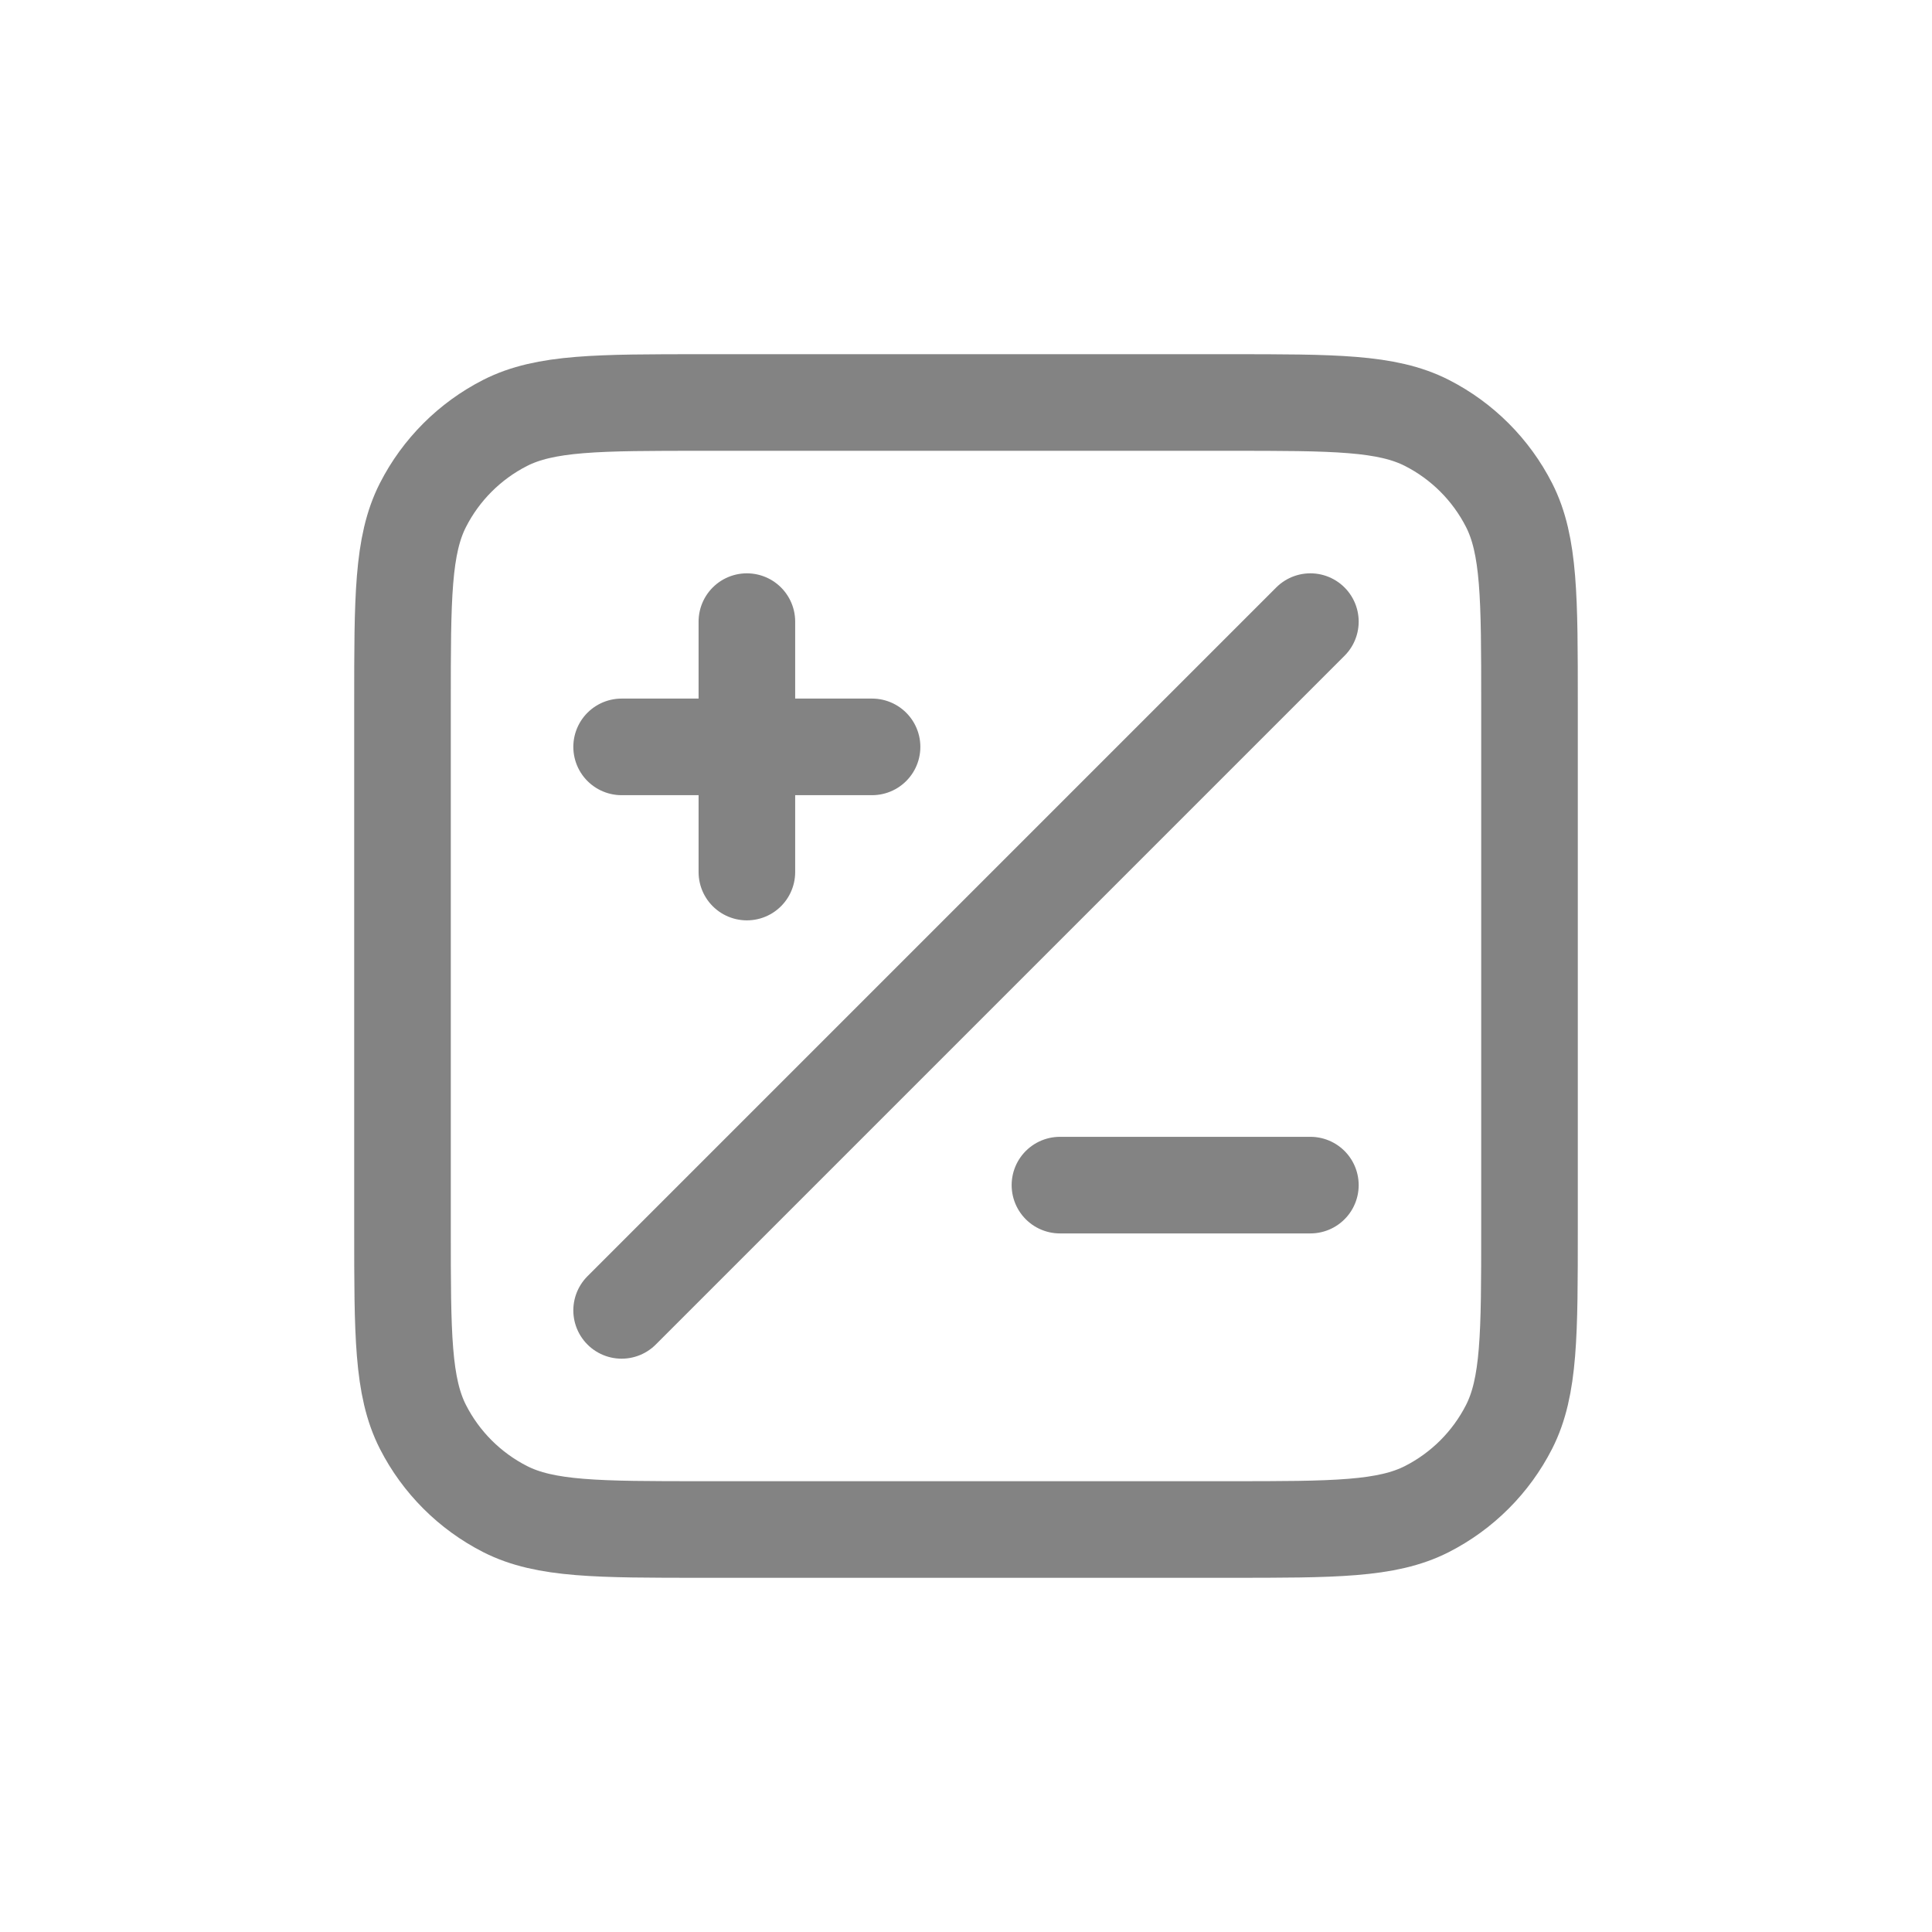<svg width="24" height="24" viewBox="0 0 24 24" fill="none" xmlns="http://www.w3.org/2000/svg">
<path d="M16.278 7.722L7.722 16.278M9.278 10.833V7.722M7.722 9.278H10.833M13.167 14.722H16.278M8.733 19H15.267C16.573 19 17.227 19 17.726 18.746C18.165 18.522 18.522 18.165 18.746 17.726C19 17.227 19 16.573 19 15.267V8.733C19 7.427 19 6.773 18.746 6.274C18.522 5.835 18.165 5.478 17.726 5.254C17.227 5 16.573 5 15.267 5H8.733C7.427 5 6.773 5 6.274 5.254C5.835 5.478 5.478 5.835 5.254 6.274C5 6.773 5 7.427 5 8.733V15.267C5 16.573 5 17.227 5.254 17.726C5.478 18.165 5.835 18.522 6.274 18.746C6.773 19 7.427 19 8.733 19Z" stroke="#838383" stroke-width="1.2" stroke-linecap="round" stroke-linejoin="round"/>
</svg>
